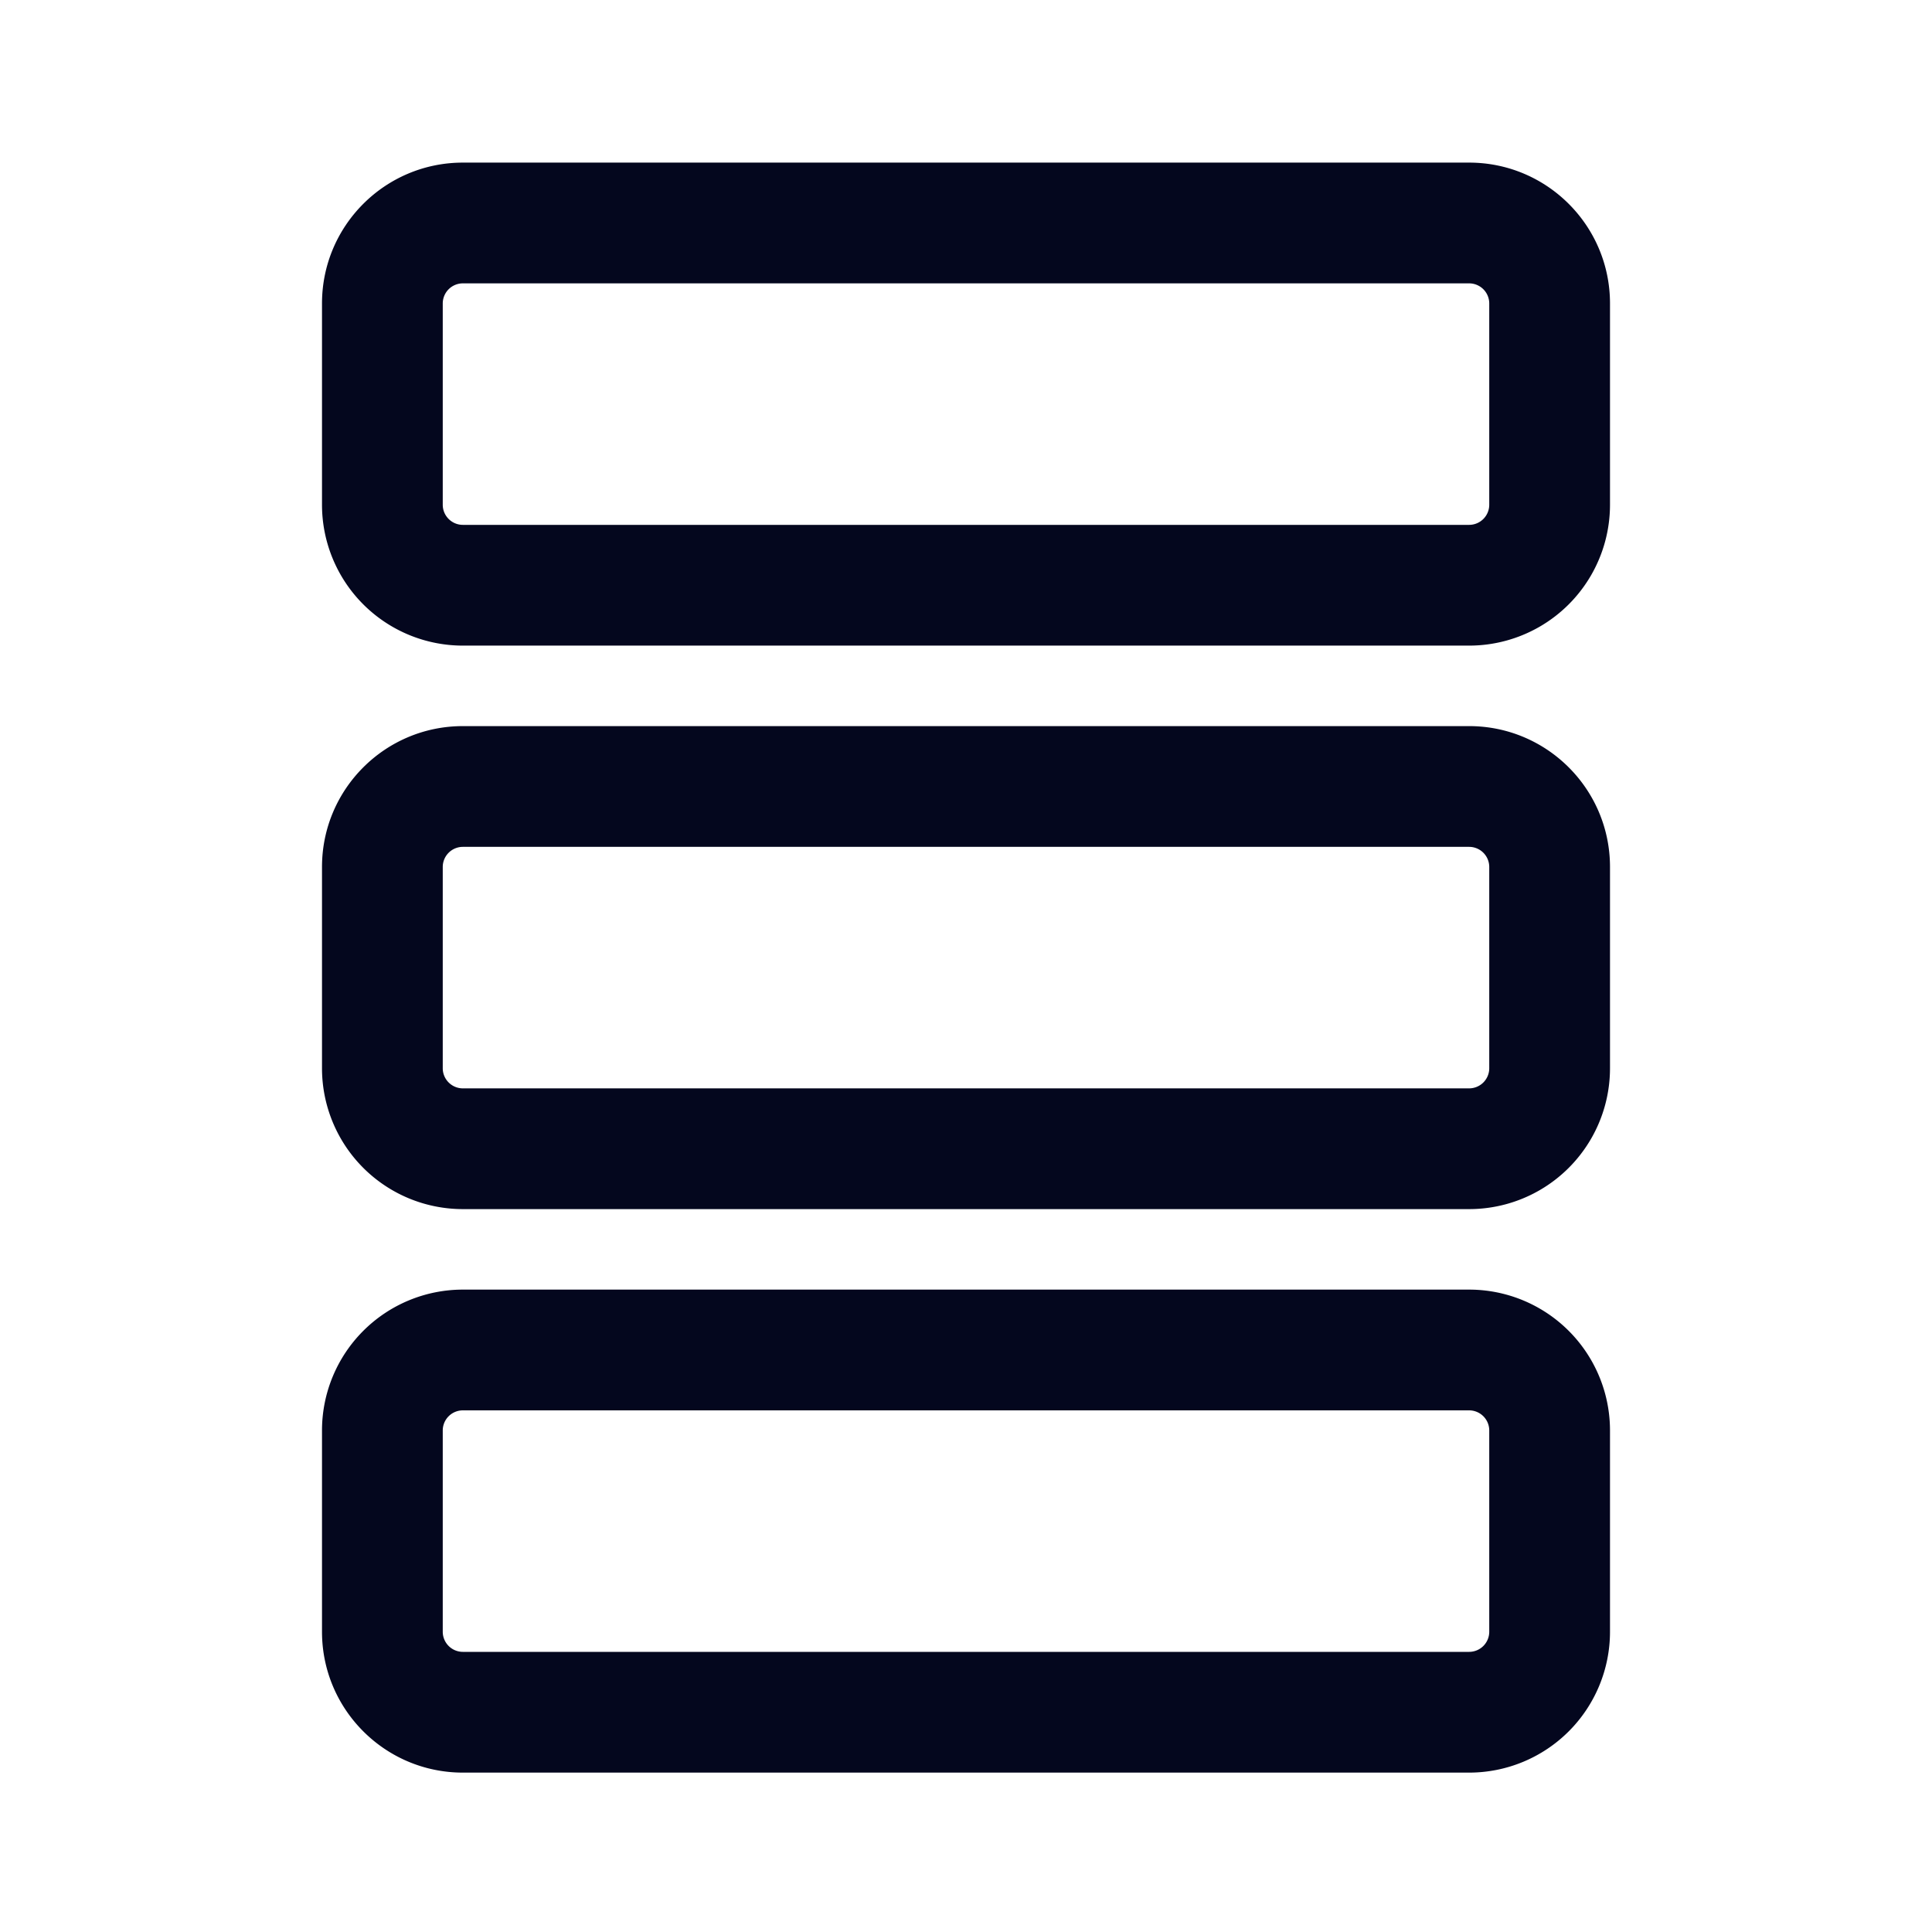 <svg xmlns="http://www.w3.org/2000/svg" width="24" height="24" fill="none"><path fill="#04071E" d="M4 3.77c0-.967.784-1.75 1.75-1.75h12.5c.966 0 1.75.783 1.75 1.75v2.5a1.75 1.75 0 0 1-1.75 1.75H5.75A1.75 1.75 0 0 1 4 6.27zm1.75-.25a.25.25 0 0 0-.25.25v2.5c0 .138.112.25.25.25h12.5a.25.25 0 0 0 .25-.25v-2.5a.25.25 0 0 0-.25-.25zM4 10.77c0-.967.784-1.75 1.75-1.75h12.5c.966 0 1.75.783 1.75 1.75v2.5a1.75 1.75 0 0 1-1.75 1.75H5.75A1.75 1.75 0 0 1 4 13.27zm1.75-.25a.25.25 0 0 0-.25.25v2.5c0 .138.112.25.25.25h12.5a.25.25 0 0 0 .25-.25v-2.5a.25.25 0 0 0-.25-.25zm0 5.5A1.75 1.75 0 0 0 4 17.77v2.5c0 .966.784 1.75 1.75 1.75h12.5A1.75 1.75 0 0 0 20 20.27v-2.5a1.75 1.75 0 0 0-1.75-1.75zm-.25 1.75a.25.25 0 0 1 .25-.25h12.5a.25.25 0 0 1 .25.25v2.5a.25.25 0 0 1-.25.25H5.75a.25.25 0 0 1-.25-.25z"/></svg>